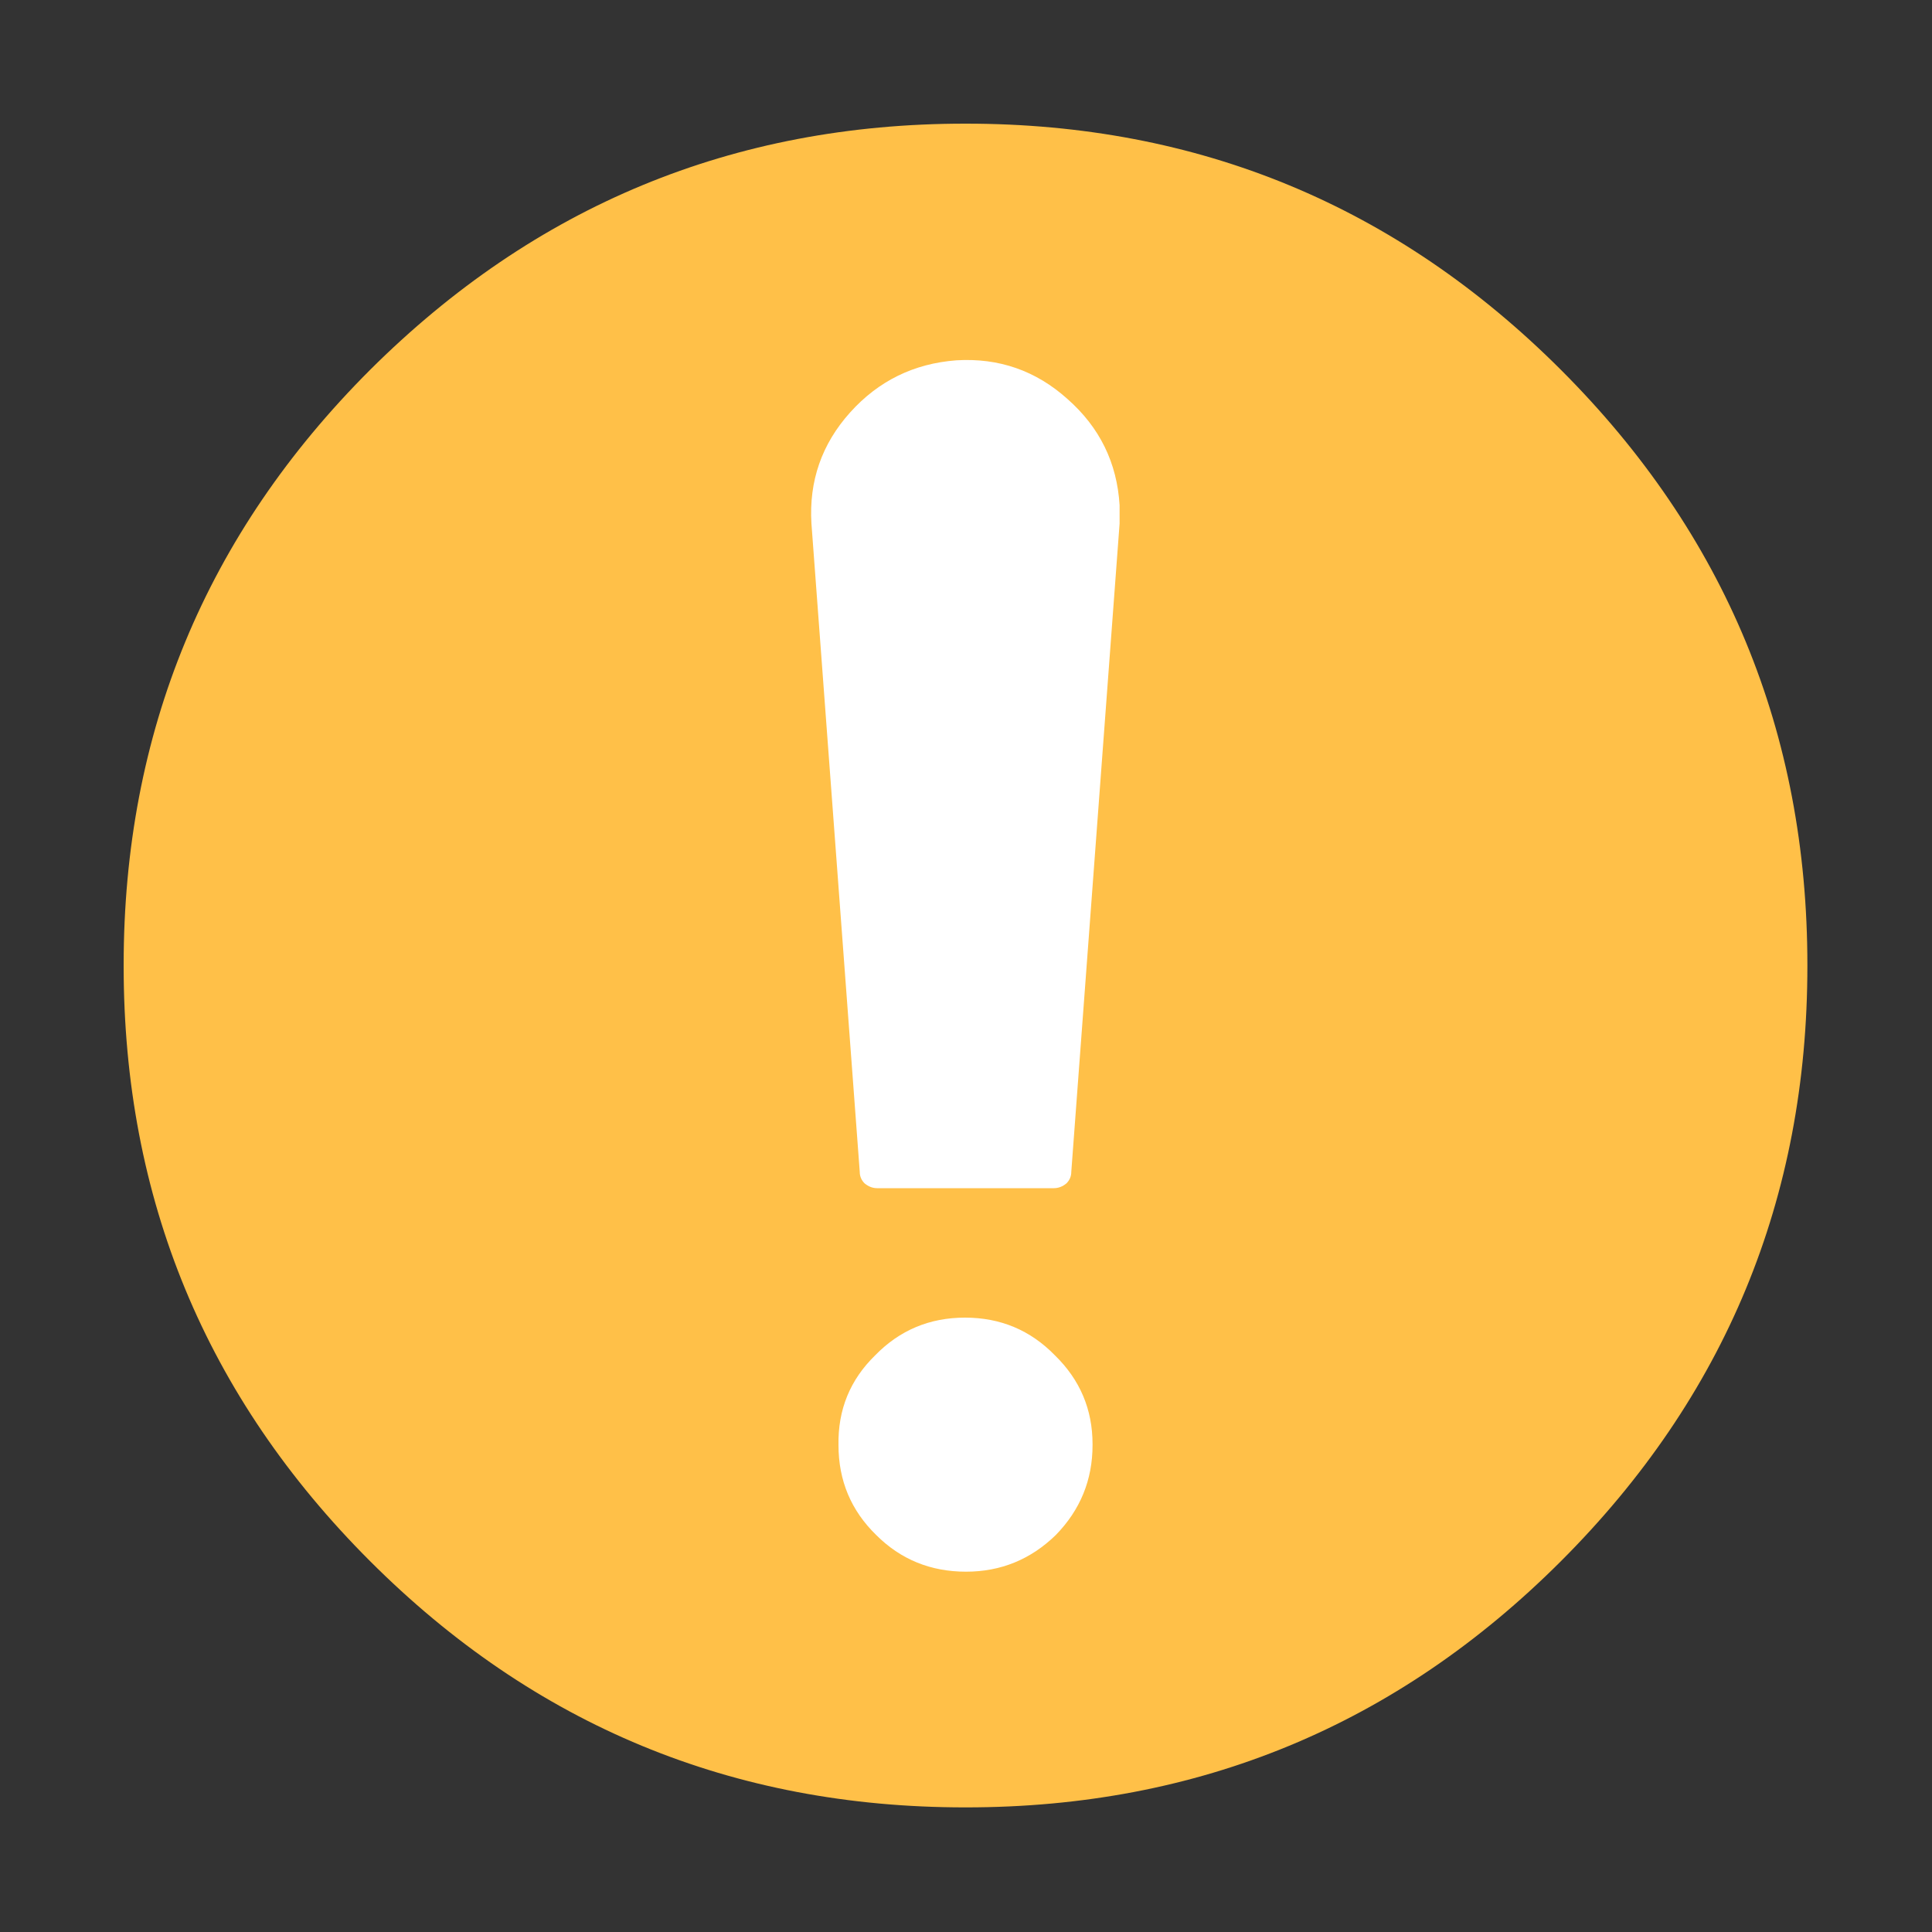<?xml version="1.0" encoding="utf-8"?><svg id="warning" image-rendering="optimizeQuality" baseProfile="basic" version="1.1" preserveAspectRatio="xMidYMid slice" x="0px" y="0px" width="100" height="100" xmlns="http://www.w3.org/2000/svg" viewBox="0 0 100 100" xmlns:xlink="http://www.w3.org/1999/xlink"><rect x="0" y="0" width="100" height="100" fill="#333333" stroke="none"/><g id="Scene-1r1" overflow="visible"><g><g id="circle" transform="translate(49.95 49.95)" opacity="1"><animateTransform attributeName="transform" additive="replace" type="translate" dur="1.333s" keyTimes="0;.35;.55;.625;1" values="49.952,49.952;49.952,49.952;50.026,50.026;49.95,49.95;49.95,49.95" fill="freeze"/><animateTransform attributeName="transform" additive="sum" type="scale" dur="1.333s" keyTimes="0;.35;.55;.625;1" values=".047,.047;.047,.047;1.13,1.13;1,1;1,1" fill="freeze"/><animateTransform attributeName="transform" additive="sum" type="translate" dur="1.333s" keyTimes="0;.35;.55;.625;1" values="-1.1,-1.1;-1.1,-1.1;-.2,-.2;0,0;0,0" fill="freeze"/><animate attributeName="opacity" dur="1.333s" keyTimes="0;.35;.55;1" values=".5;.5;1;1" fill="freeze"/><path fill="#FFC048" stroke="none" d="M.05 -43.55L0 -43.55Q-18 -43.55 -30.8 -30.8 -43.55 -18.05 -43.55 0L-43.55 .05Q-43.55 18.1 -30.8 30.85 -18.05 43.6 0 43.6L.05 43.6Q18.1 43.6 30.85 30.85 43.6 18.1 43.6 .05L43.6 0Q43.6 -18.05 30.85 -30.8 18.1 -43.55 .05 -43.55Z"/></g><animate attributeName="display" fill="freeze" repeatCount="1" dur="1.333s" keyTimes="0;.35;1" values="none;inline;inline"/></g><g><g id="warning" transform="translate(49.95 50)" opacity="1"><animateTransform attributeName="transform" additive="replace" type="translate" dur="1.333s" keyTimes="0;.55;.65;.725;.775;.825;.875;.925;1" values="49.952,50.002;49.952,50.002;50.106,50.338;50.001,50.056;49.983,50.034;49.991,50.012;50.005,50.045;49.95,50;49.95,50" fill="freeze"/><animateTransform attributeName="transform" additive="sum" type="rotate" dur="1.333s" keyTimes="0;.55;.65;.725;.775;.825;.875;.925;1" values="0,0,0;0,0,0;2.001,0,0;8,0,0;-8,0,0;4,0,0;-2,0,0;0,0,0;0,0,0" fill="freeze"/><animateTransform attributeName="transform" additive="sum" type="scale" dur="1.333s" keyTimes="0;.55;.65;.725;.775;1" values=".05,.05;.05,.05;1.5,1.5;1.149,1.149;1,1;1,1" fill="freeze"/><animateTransform attributeName="transform" additive="sum" type="translate" dur="1.333s" keyTimes="0;.55;.65;.725;.775;.825;.875;.925;1" values="-2.05,-2.05;-2.05,-2.05;-.25,-.35;-.2,-.15;-.1,-.25;-.15,-.1;-.1,-.1;0,0;0,0" fill="freeze"/><animate attributeName="opacity" dur="1.333s" keyTimes="0;.55;.65;1" values=".5;.5;1;1" fill="freeze"/><path fill="#FFF" stroke="none" d="M4.65 20.15Q2.75 18.2 0 18.2 -2.75 18.2 -4.65 20.15 -6.6 22.05 -6.55 24.8 -6.55 27.55 -4.6 29.45 -2.7 31.35 .05 31.35 2.75 31.35 4.7 29.45 6.6 27.5 6.6 24.8L6.6 24.75Q6.6 22.05 4.65 20.15M8 -23.85Q7.8 -27.15 5.3 -29.35 2.85 -31.55 -.45 -31.35 -3.75 -31.1 -5.95 -28.65 -8.15 -26.2 -7.95 -22.9L-5.45 10.65Q-5.45 11 -5.2 11.25 -4.9 11.5 -4.55 11.5L4.6 11.5Q4.95 11.5 5.25 11.25 5.5 11 5.5 10.65L8 -22.9 8 -23.85Z"/></g><animate attributeName="display" fill="freeze" repeatCount="1" dur="1.333s" keyTimes="0;.55;1" values="none;inline;inline"/></g></g></svg>